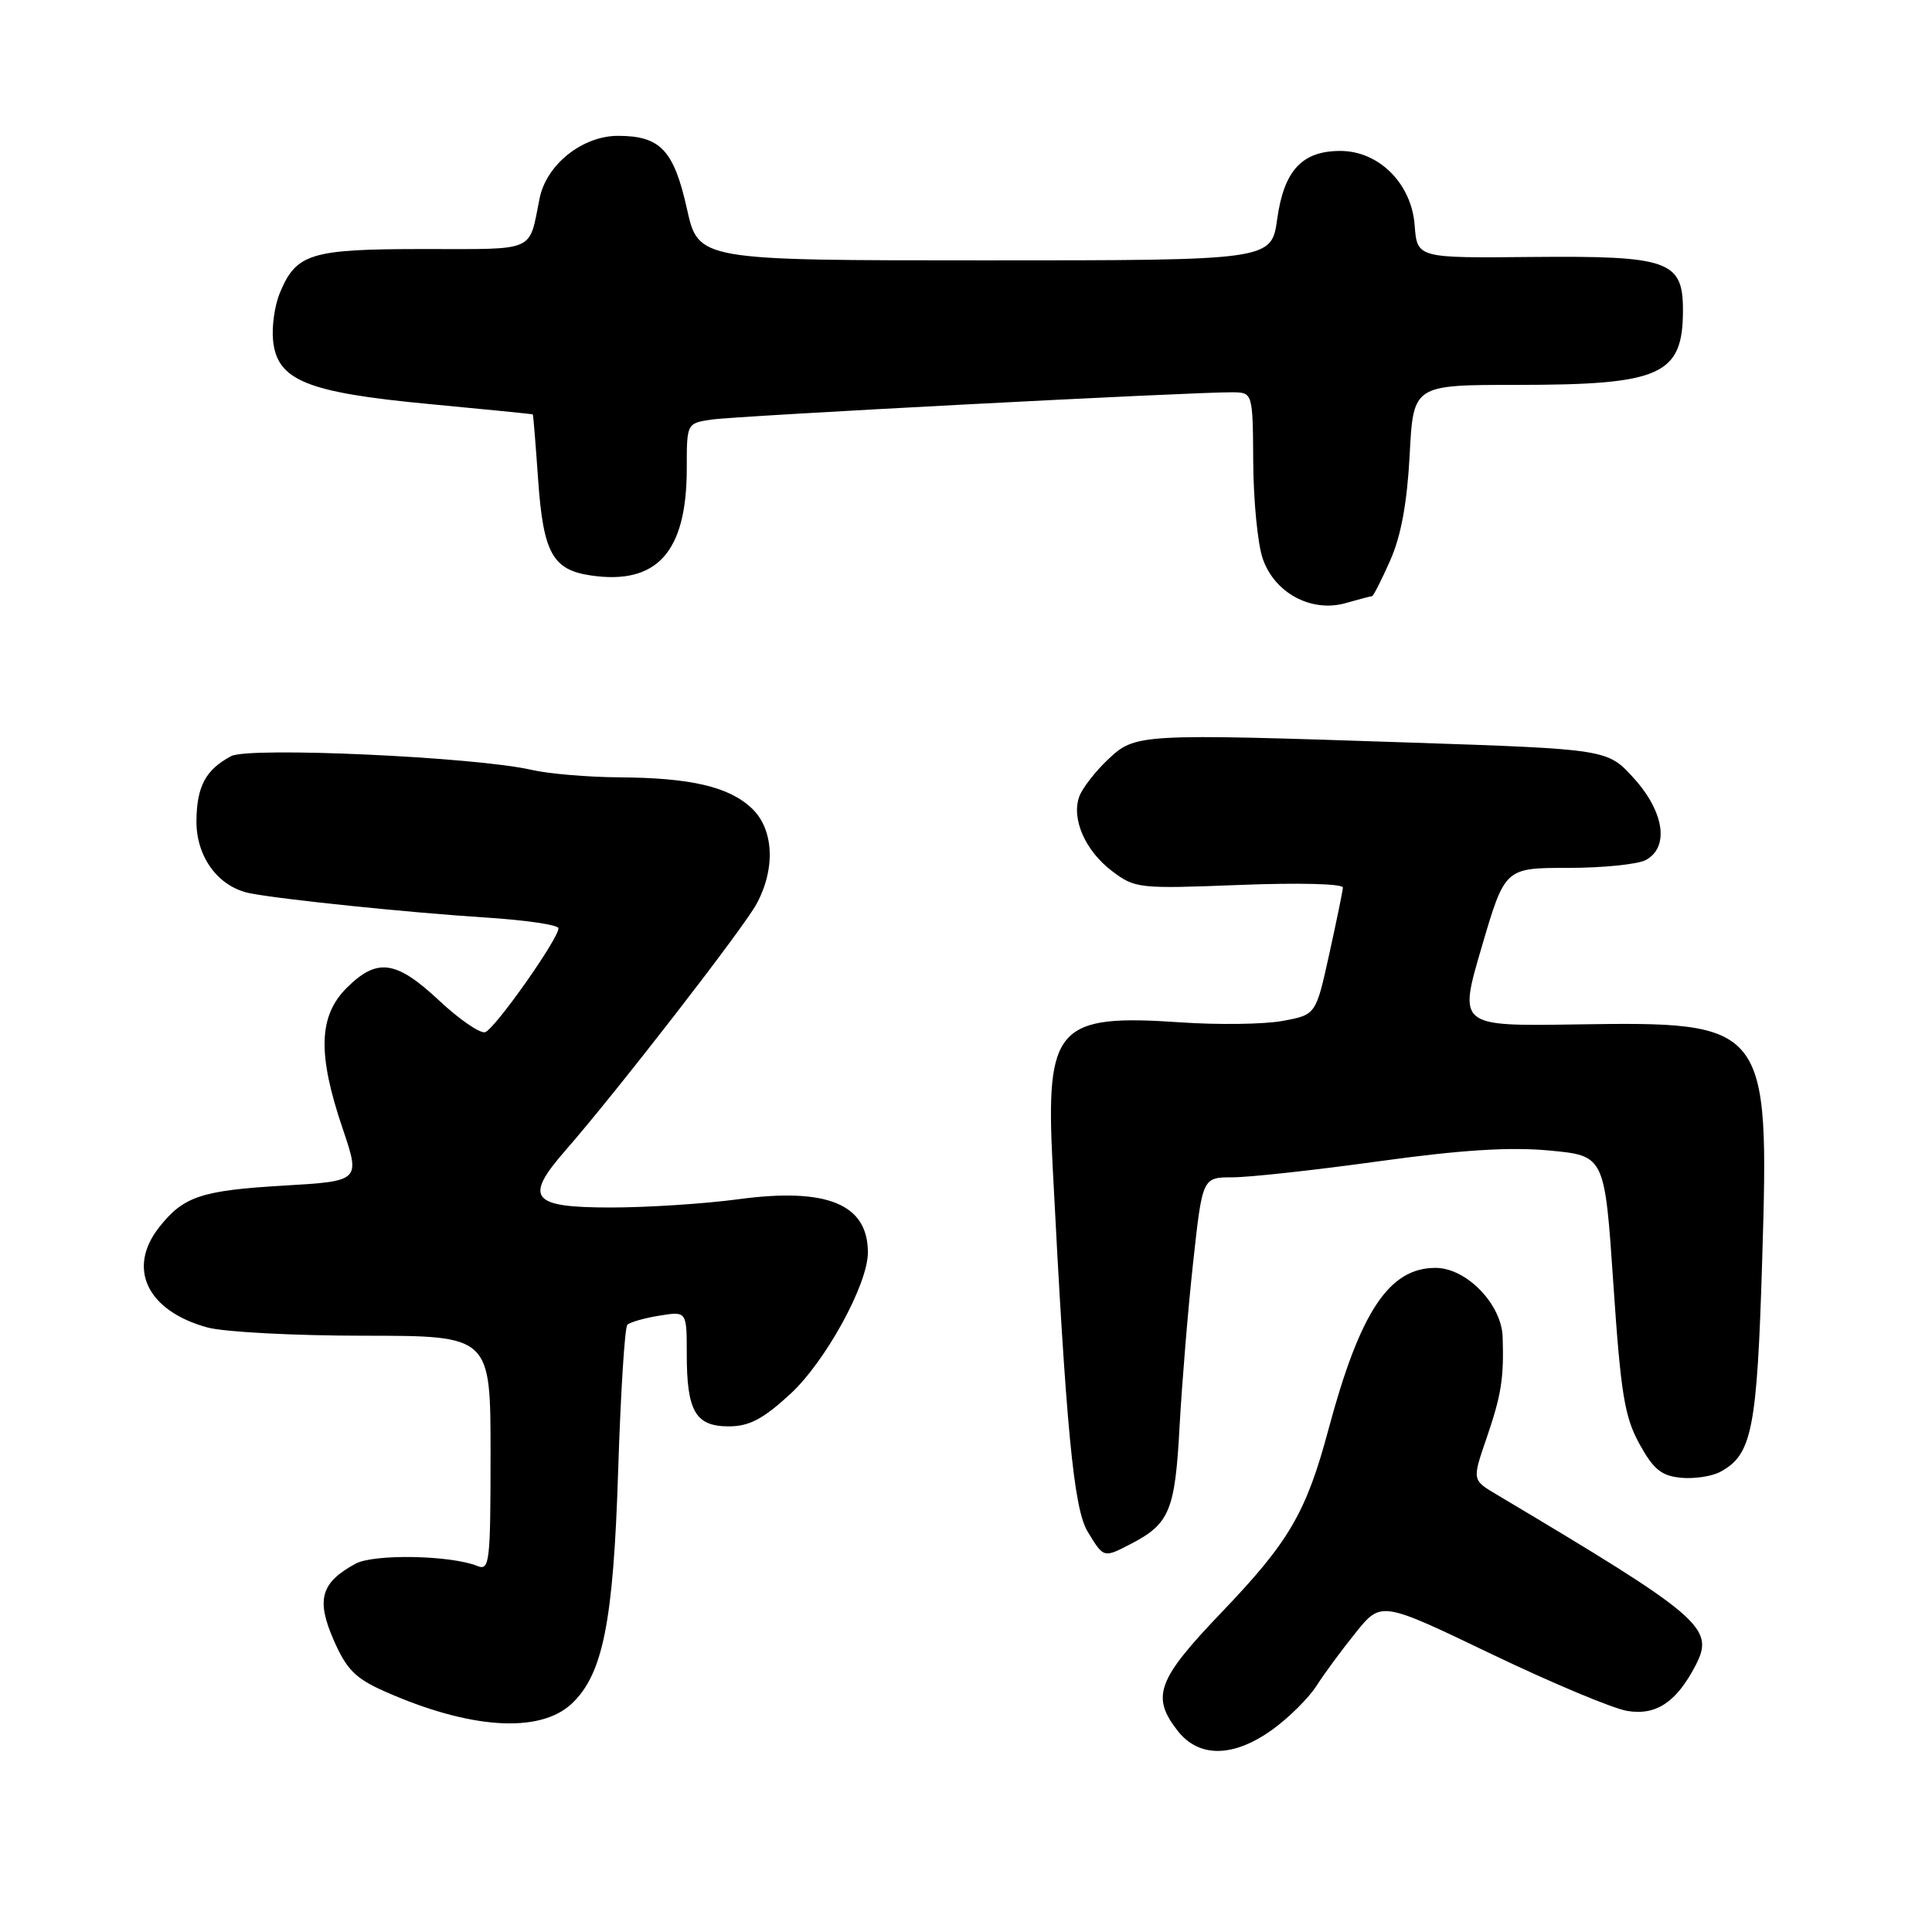 <?xml version="1.0" encoding="UTF-8" standalone="no"?>
<!DOCTYPE svg PUBLIC "-//W3C//DTD SVG 1.1//EN" "http://www.w3.org/Graphics/SVG/1.1/DTD/svg11.dtd" >
<svg xmlns="http://www.w3.org/2000/svg" xmlns:xlink="http://www.w3.org/1999/xlink" version="1.1" viewBox="0 0 256 256">
 <g >
 <path fill="currentColor"
d=" M 168.64 229.15 C 170.81 227.58 173.41 224.99 174.43 223.40 C 175.45 221.80 177.79 218.62 179.65 216.32 C 183.01 212.15 183.01 212.15 197.61 219.16 C 205.64 223.01 213.75 226.41 215.63 226.71 C 219.47 227.34 222.16 225.53 224.70 220.62 C 227.24 215.70 225.51 214.23 198.29 198.02 C 195.07 196.11 195.07 196.11 196.95 190.64 C 198.93 184.89 199.29 182.63 199.11 177.17 C 198.97 172.80 194.31 168.00 190.21 168.00 C 184.05 168.00 180.21 173.81 176.03 189.40 C 173.07 200.44 170.82 204.29 161.88 213.63 C 153.32 222.57 152.49 224.81 156.07 229.37 C 158.90 232.96 163.49 232.88 168.64 229.15 Z  M 75.72 225.78 C 79.89 221.89 81.28 214.94 81.91 194.83 C 82.24 184.57 82.78 175.88 83.13 175.54 C 83.47 175.20 85.38 174.65 87.38 174.33 C 91.00 173.74 91.00 173.74 91.00 179.43 C 91.00 187.01 92.16 189.00 96.56 189.00 C 99.27 189.00 101.08 188.05 104.68 184.75 C 109.35 180.47 115.00 170.18 115.00 165.96 C 115.00 159.54 109.59 157.32 97.80 158.91 C 93.33 159.51 85.74 160.00 80.91 160.00 C 70.36 160.00 69.39 158.77 74.94 152.42 C 81.70 144.68 98.51 123.00 100.25 119.77 C 102.80 115.06 102.53 109.84 99.60 107.09 C 96.56 104.23 91.51 103.06 82.00 103.00 C 77.88 102.97 72.67 102.53 70.43 102.01 C 63.02 100.30 33.01 98.93 30.63 100.19 C 27.24 102.00 26.07 104.19 26.03 108.80 C 26.00 113.58 28.96 117.56 33.16 118.37 C 37.43 119.20 54.36 120.94 64.25 121.57 C 69.61 121.91 74.00 122.55 74.00 123.00 C 74.00 124.41 65.56 136.37 64.28 136.77 C 63.62 136.97 60.87 135.09 58.18 132.57 C 52.46 127.22 49.96 126.89 45.92 130.92 C 42.21 134.64 42.06 139.68 45.39 149.50 C 47.76 156.50 47.76 156.50 37.60 157.10 C 26.66 157.74 24.30 158.53 21.08 162.63 C 16.79 168.08 19.51 173.72 27.50 175.90 C 29.70 176.50 39.04 176.99 48.25 176.99 C 65.00 177.00 65.00 177.00 65.00 192.61 C 65.00 207.07 64.87 208.16 63.25 207.50 C 59.72 206.07 49.54 205.88 47.11 207.20 C 42.53 209.69 41.87 211.94 44.19 217.26 C 45.90 221.19 47.07 222.38 50.88 224.08 C 62.18 229.11 71.45 229.74 75.72 225.78 Z  M 149.80 204.60 C 154.98 201.92 155.70 200.20 156.30 189.00 C 156.62 183.22 157.42 173.44 158.10 167.25 C 159.33 156.00 159.33 156.00 163.34 156.00 C 165.54 156.00 174.24 155.05 182.67 153.88 C 193.64 152.36 200.07 151.96 205.31 152.45 C 212.63 153.14 212.63 153.14 213.78 170.14 C 214.76 184.66 215.26 187.75 217.23 191.32 C 219.08 194.69 220.14 195.56 222.72 195.81 C 224.47 195.98 226.82 195.63 227.94 195.03 C 232.16 192.77 232.82 189.44 233.50 166.94 C 234.45 135.66 234.20 135.35 208.87 135.74 C 193.25 135.98 193.25 135.98 196.33 125.49 C 199.41 115.00 199.41 115.00 207.77 115.00 C 212.37 115.00 217.00 114.53 218.07 113.96 C 221.21 112.28 220.54 107.60 216.51 103.14 C 213.01 99.27 213.01 99.27 186.76 98.39 C 150.79 97.19 150.44 97.21 146.79 100.66 C 145.14 102.22 143.45 104.40 143.03 105.49 C 141.91 108.44 143.79 112.74 147.36 115.43 C 150.40 117.73 150.92 117.78 164.25 117.26 C 172.06 116.95 177.98 117.10 177.94 117.61 C 177.91 118.10 177.09 122.09 176.12 126.48 C 174.36 134.47 174.36 134.47 169.93 135.28 C 167.49 135.73 161.44 135.81 156.48 135.47 C 140.05 134.34 138.54 136.01 139.47 154.33 C 141.26 189.35 142.27 199.91 144.12 202.95 C 146.25 206.46 146.22 206.45 149.80 204.60 Z  M 181.80 79.00 C 181.97 79.00 183.06 76.87 184.21 74.26 C 185.65 71.01 186.45 66.63 186.79 60.26 C 187.27 51.00 187.27 51.00 200.99 51.00 C 220.12 51.00 223.00 49.70 223.00 41.09 C 223.00 34.55 221.10 33.88 202.99 34.05 C 187.78 34.20 187.78 34.20 187.45 29.85 C 187.04 24.32 182.71 20.00 177.60 20.00 C 172.53 20.00 170.14 22.58 169.24 29.00 C 168.47 34.50 168.47 34.50 130.51 34.50 C 92.54 34.50 92.54 34.50 91.02 27.66 C 89.29 19.90 87.50 18.00 81.89 18.00 C 77.17 18.00 72.40 21.81 71.50 26.28 C 70.04 33.51 71.22 33.00 56.16 33.00 C 41.12 33.00 39.25 33.57 37.07 38.84 C 36.40 40.45 36.00 43.26 36.18 45.08 C 36.69 50.40 40.62 52.00 56.79 53.53 C 64.33 54.24 70.55 54.86 70.60 54.91 C 70.66 54.96 70.98 58.88 71.31 63.63 C 71.99 73.27 73.23 75.51 78.28 76.25 C 87.06 77.54 91.00 73.15 91.00 62.08 C 91.00 56.09 91.00 56.09 94.25 55.60 C 97.47 55.11 157.96 51.94 163.25 51.98 C 166.00 52.00 166.00 52.00 166.06 61.25 C 166.09 66.34 166.65 72.08 167.31 74.00 C 168.87 78.58 173.77 81.21 178.32 79.91 C 180.06 79.41 181.63 79.00 181.80 79.00 Z "/>
</g>
</svg>